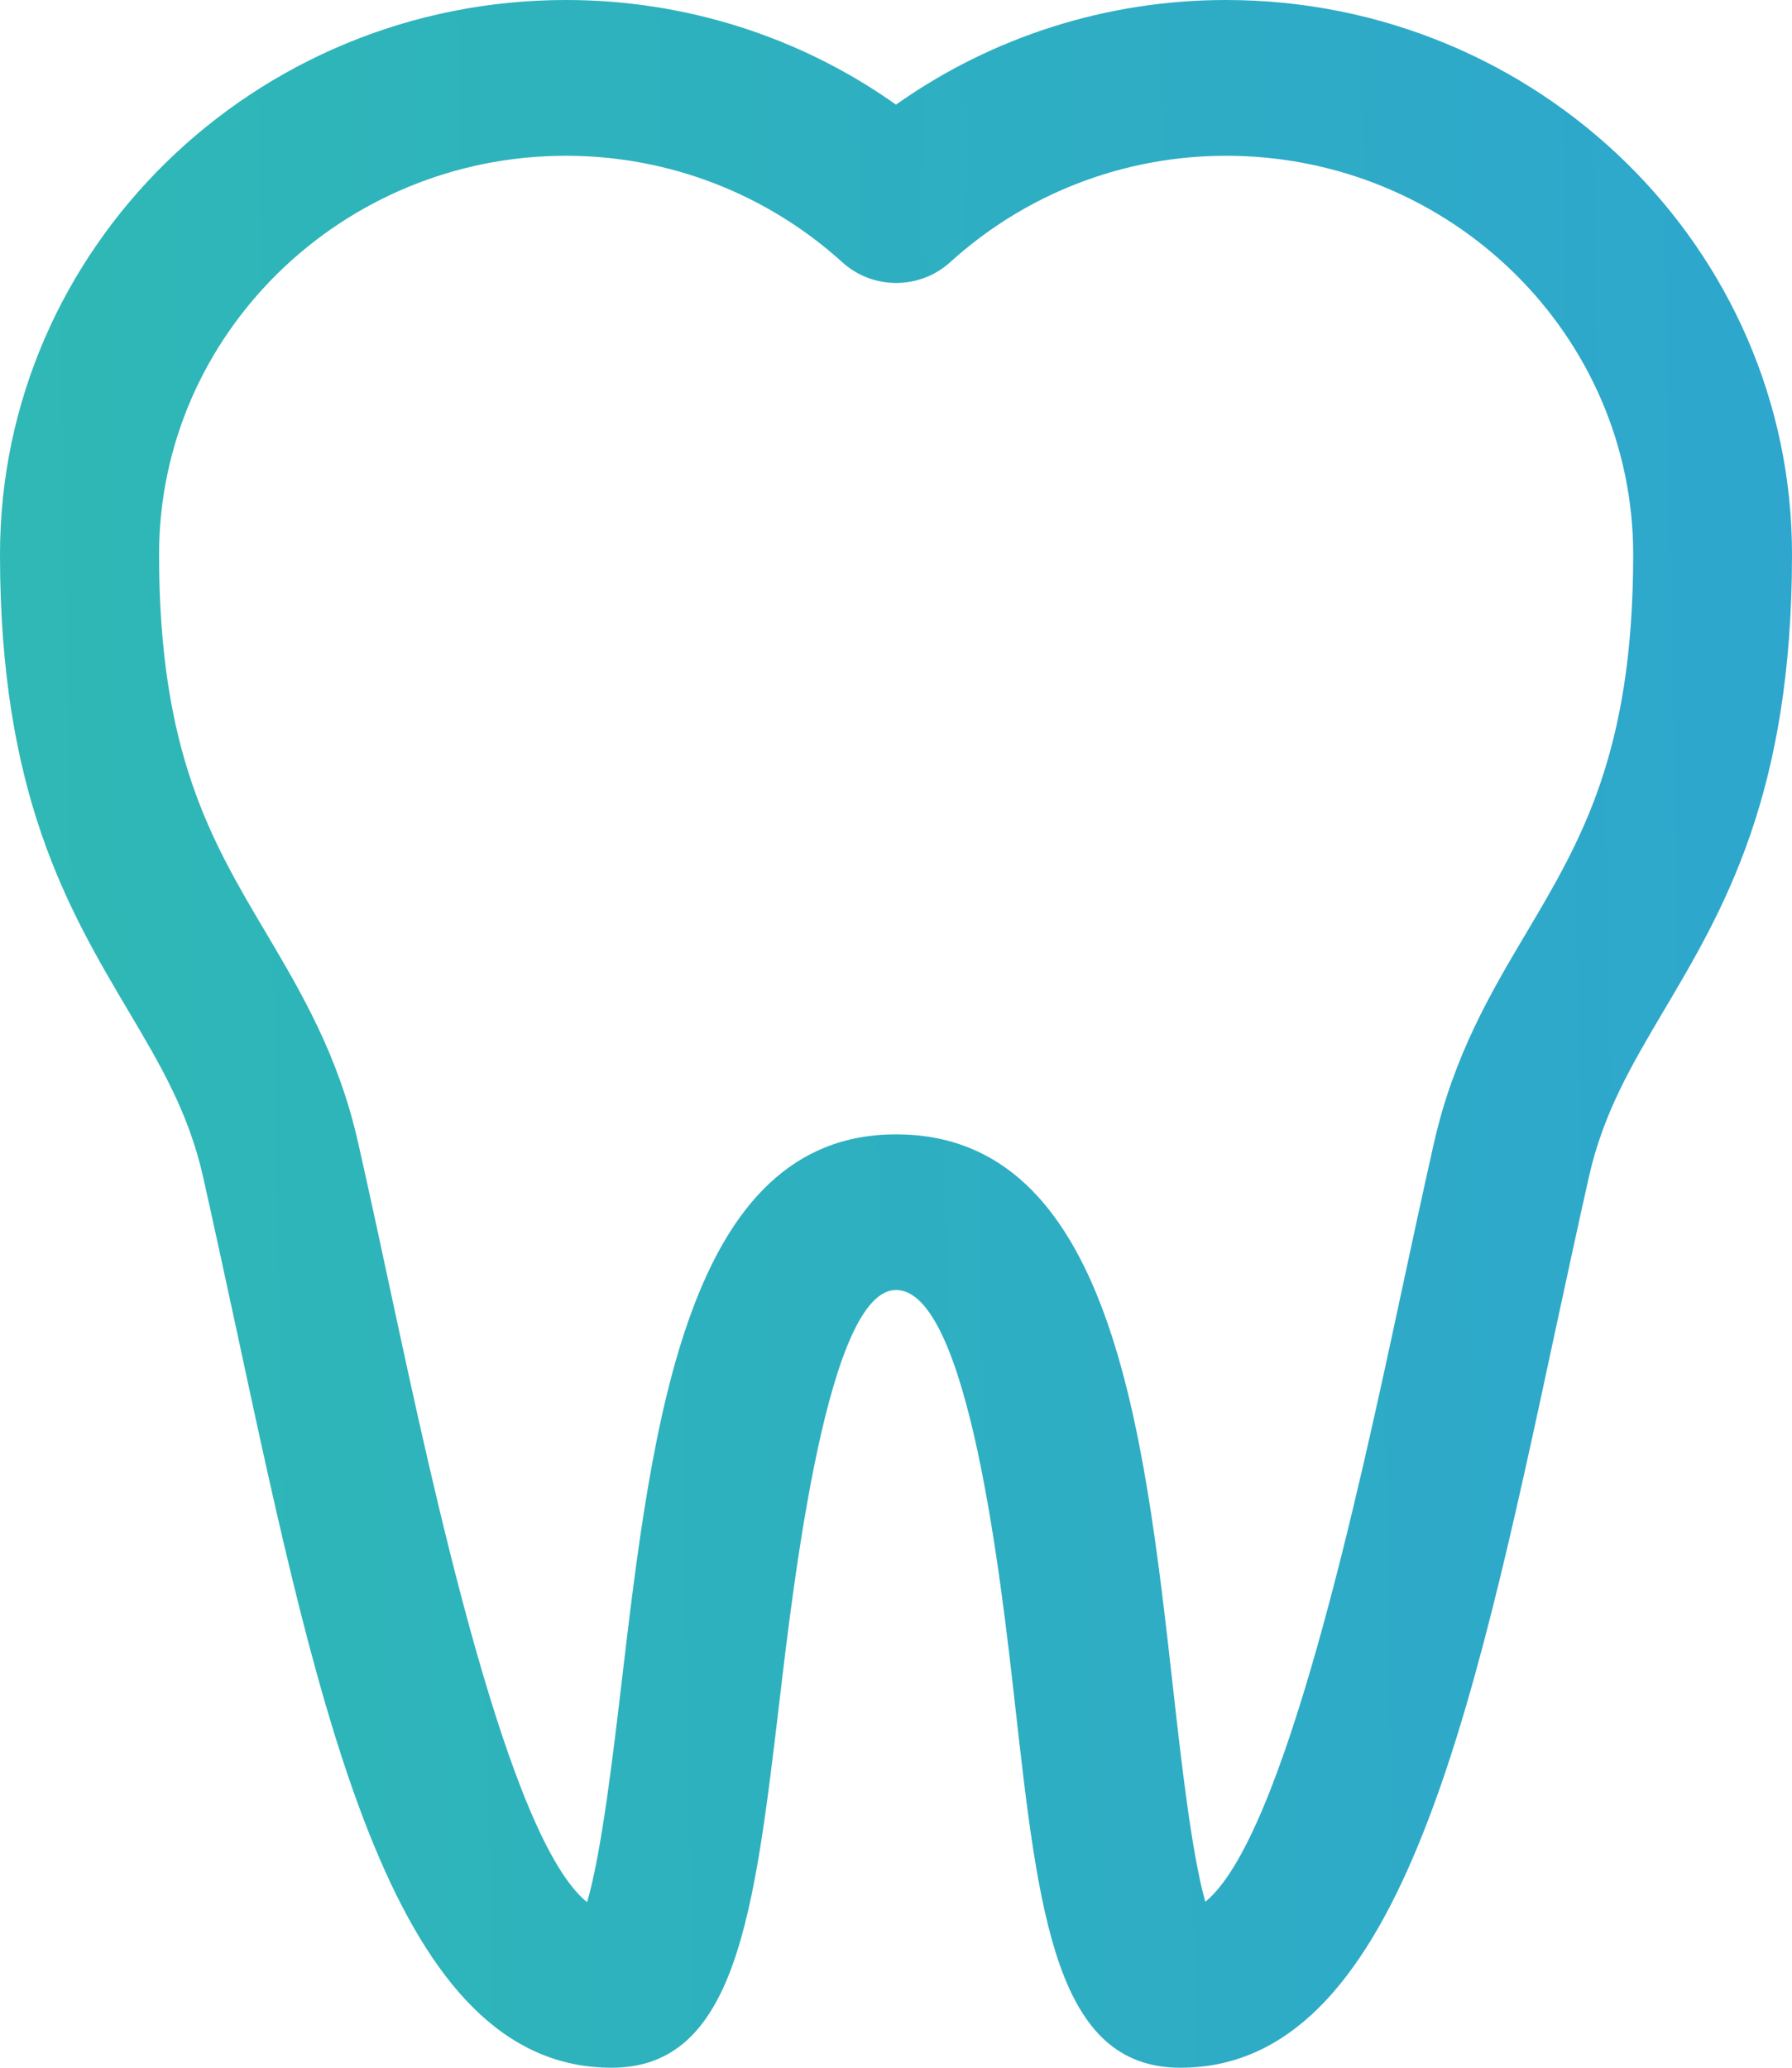 <svg width="13" height="15" viewBox="0 0 13 15" fill="none" xmlns="http://www.w3.org/2000/svg">
<path d="M8.563 15C7.659 15 7.535 13.893 7.363 12.361C7.262 11.462 7.025 9.358 6.5 9.358C6.006 9.358 5.76 11.446 5.655 12.338C5.472 13.883 5.341 15 4.437 15C2.865 15 2.331 12.514 1.713 9.634C1.633 9.266 1.554 8.896 1.473 8.536C1.368 8.071 1.165 7.728 0.931 7.333C0.495 6.596 0 5.761 0 4.022C0 1.804 1.842 0 4.106 0C4.971 0 5.804 0.266 6.5 0.759C7.196 0.267 8.029 0 8.894 0C11.158 0 13 1.804 13 4.022C13 5.762 12.505 6.597 12.069 7.333C11.835 7.729 11.632 8.072 11.527 8.536C11.446 8.896 11.367 9.265 11.287 9.634C10.67 12.514 10.136 15 8.563 15ZM4.106 1.13C2.479 1.13 1.154 2.427 1.154 4.022C1.154 5.457 1.53 6.094 1.929 6.766C2.188 7.204 2.456 7.657 2.599 8.294C2.681 8.657 2.761 9.03 2.841 9.403C3.145 10.818 3.687 13.34 4.259 13.799C4.364 13.443 4.449 12.719 4.509 12.209C4.729 10.343 4.978 8.229 6.5 8.229C8.058 8.229 8.298 10.359 8.509 12.238C8.568 12.765 8.645 13.45 8.744 13.796C9.316 13.332 9.857 10.816 10.16 9.403C10.24 9.03 10.32 8.658 10.402 8.294C10.546 7.658 10.813 7.204 11.073 6.767C11.472 6.094 11.848 5.458 11.848 4.023C11.848 2.428 10.524 1.13 8.895 1.13C8.152 1.13 7.442 1.404 6.893 1.902C6.672 2.103 6.331 2.103 6.11 1.902C5.56 1.404 4.848 1.13 4.106 1.13Z" fill="url(#paint0_linear)"/>
<defs>
<linearGradient id="paint0_linear" x1="-4.002" y1="18.971" x2="20.755" y2="18.533" gradientUnits="userSpaceOnUse">
<stop stop-color="#2FBEAD"/>
<stop offset="1" stop-color="#2D9CDB"/>
</linearGradient>
</defs>
</svg>
